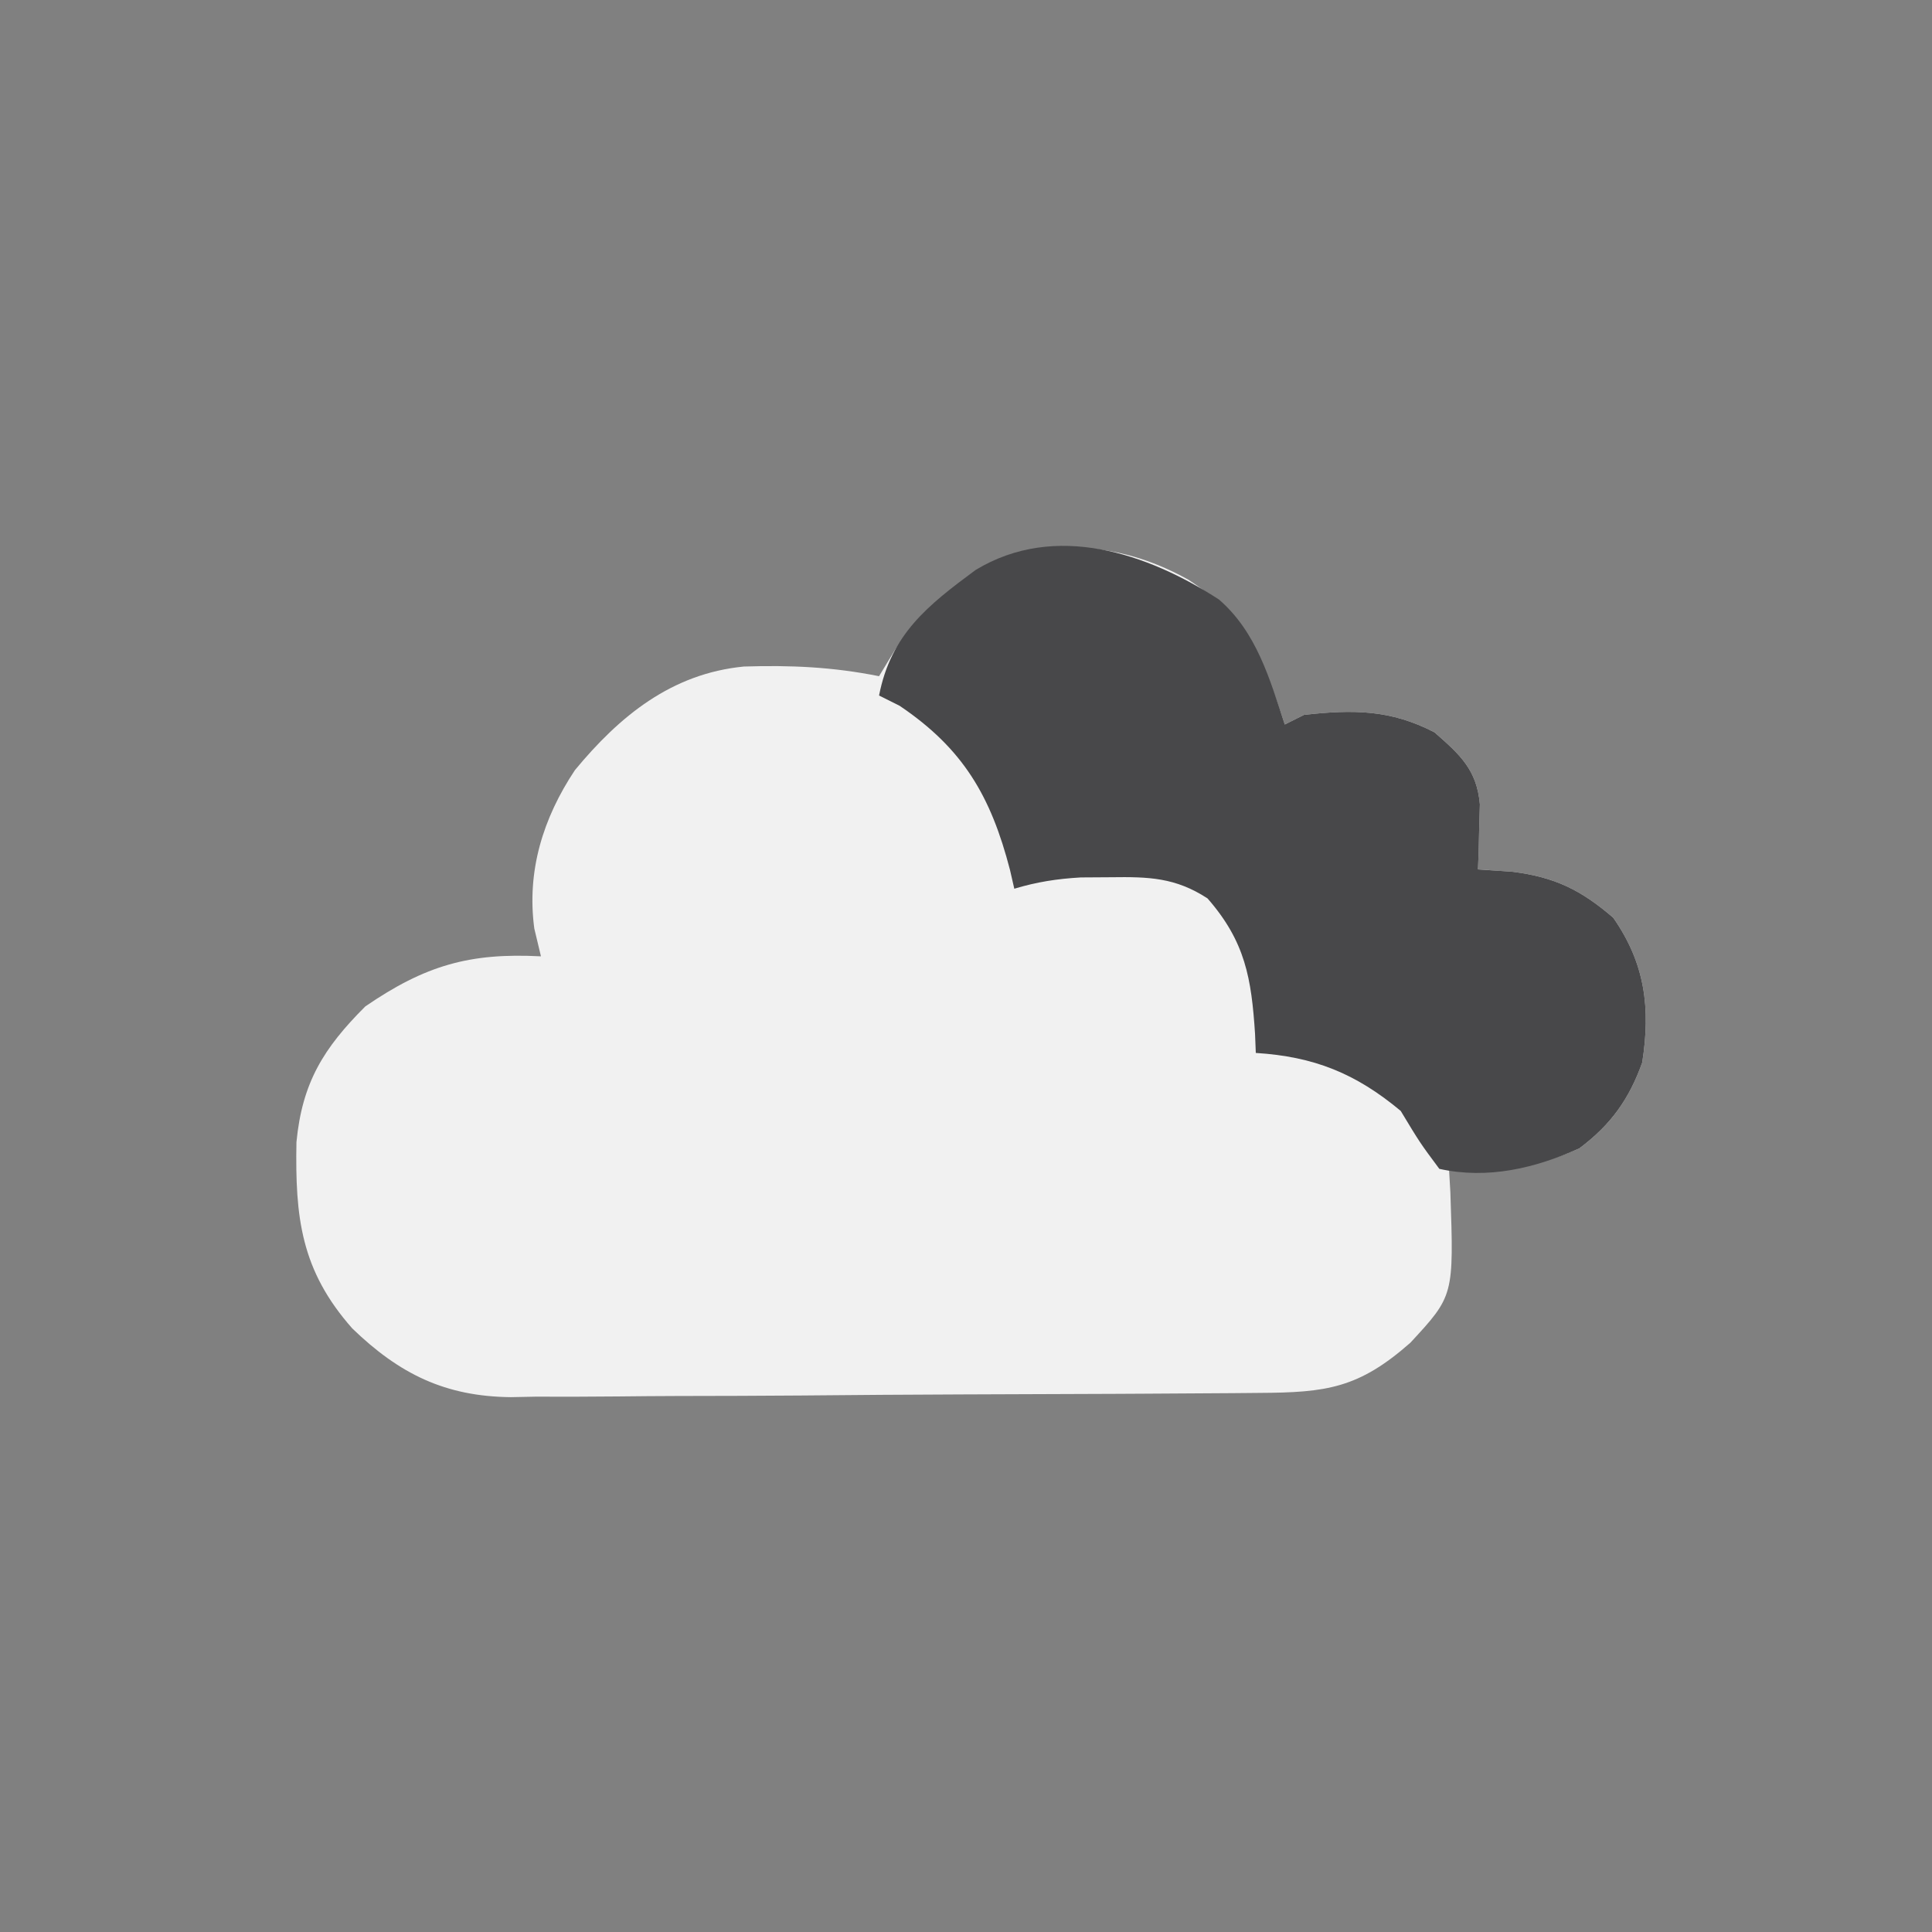 <?xml version="1.0" encoding="UTF-8"?>
<svg version="1.1" xmlns="http://www.w3.org/2000/svg" width="200" height="200">
<rect width="100%" height="100%" fill="#808080" stroke="none"/>
<path d="M0 0 C6.008 3.888 7.789 8.302 10 15 C10.99 14.505 10.99 14.505 12 14 C17.068 13.444 20.922 13.442 25.5 15.812 C28.124 18.109 29.887 19.686 30.195 23.262 C30.172 24.062 30.149 24.863 30.125 25.688 C30.107 26.496 30.089 27.304 30.07 28.137 C30.047 28.752 30.024 29.366 30 30 C31.196 30.082 32.392 30.165 33.625 30.25 C37.95 30.809 40.646 32.114 44 35 C47.312 39.748 47.88 44.379 47 50 C45.64 53.794 43.76 56.43 40.5 58.875 C35.847 60.969 32.128 61.099 27 61 C27.046 61.797 27.093 62.593 27.141 63.414 C27.506 74.129 27.506 74.129 23 79 C17.657 83.707 14.332 84.158 7.363 84.193 C6.468 84.201 5.574 84.209 4.652 84.218 C1.682 84.243 -1.288 84.259 -4.258 84.273 C-5.272 84.279 -6.286 84.284 -7.331 84.29 C-12.703 84.316 -18.074 84.336 -23.445 84.35 C-28.987 84.367 -34.528 84.411 -40.069 84.462 C-44.335 84.496 -48.6 84.508 -52.866 84.513 C-54.908 84.52 -56.95 84.535 -58.992 84.559 C-61.857 84.591 -64.721 84.591 -67.586 84.583 C-68.424 84.6 -69.262 84.616 -70.125 84.633 C-76.911 84.562 -81.654 82.234 -86.529 77.522 C-91.856 71.498 -92.453 66.021 -92.312 58.23 C-91.716 52.064 -89.51 48.51 -85.188 44.188 C-78.985 39.931 -74.363 38.612 -67 39 C-67.227 38.051 -67.454 37.102 -67.688 36.125 C-68.492 30.178 -66.782 24.678 -63.484 19.723 C-58.853 14.121 -53.481 9.73 -46 9 C-41.143 8.846 -36.783 9.043 -32 10 C-31.464 9.113 -30.927 8.226 -30.375 7.312 C-23.222 -3.379 -11.291 -6.297 0 0 Z " fill="#F1F1F1" transform="translate(123,60)"/>
<path d="M0 0 C3.885 3.375 5.24 8.175 6.812 12.938 C7.473 12.607 8.133 12.277 8.812 11.938 C13.88 11.381 17.734 11.379 22.312 13.75 C24.937 16.046 26.699 17.624 27.008 21.199 C26.985 22 26.961 22.8 26.938 23.625 C26.919 24.433 26.901 25.241 26.883 26.074 C26.86 26.689 26.836 27.304 26.812 27.938 C28.009 28.02 29.205 28.102 30.438 28.188 C34.762 28.746 37.458 30.051 40.812 32.938 C44.125 37.685 44.692 42.316 43.812 47.938 C42.453 51.732 40.572 54.368 37.312 56.812 C32.733 58.873 27.822 60.044 22.812 58.938 C20.812 56.25 20.812 56.25 18.812 52.938 C14.153 49.05 9.825 47.313 3.812 46.938 C3.787 46.285 3.761 45.633 3.734 44.961 C3.363 39.232 2.729 35.413 -1.188 30.938 C-4.52 28.773 -7.263 28.696 -11.188 28.75 C-12.219 28.756 -13.25 28.763 -14.312 28.77 C-16.768 28.913 -18.843 29.233 -21.188 29.938 C-21.408 28.977 -21.408 28.977 -21.633 27.996 C-23.611 20.366 -26.476 15.439 -33.062 11 C-33.764 10.649 -34.465 10.299 -35.188 9.938 C-33.95 3.595 -30.162 0.613 -25.188 -3.062 C-16.96 -8.042 -7.411 -4.796 0 0 Z " fill="#48484A" transform="translate(126.188,62.062)"/>
</svg>
